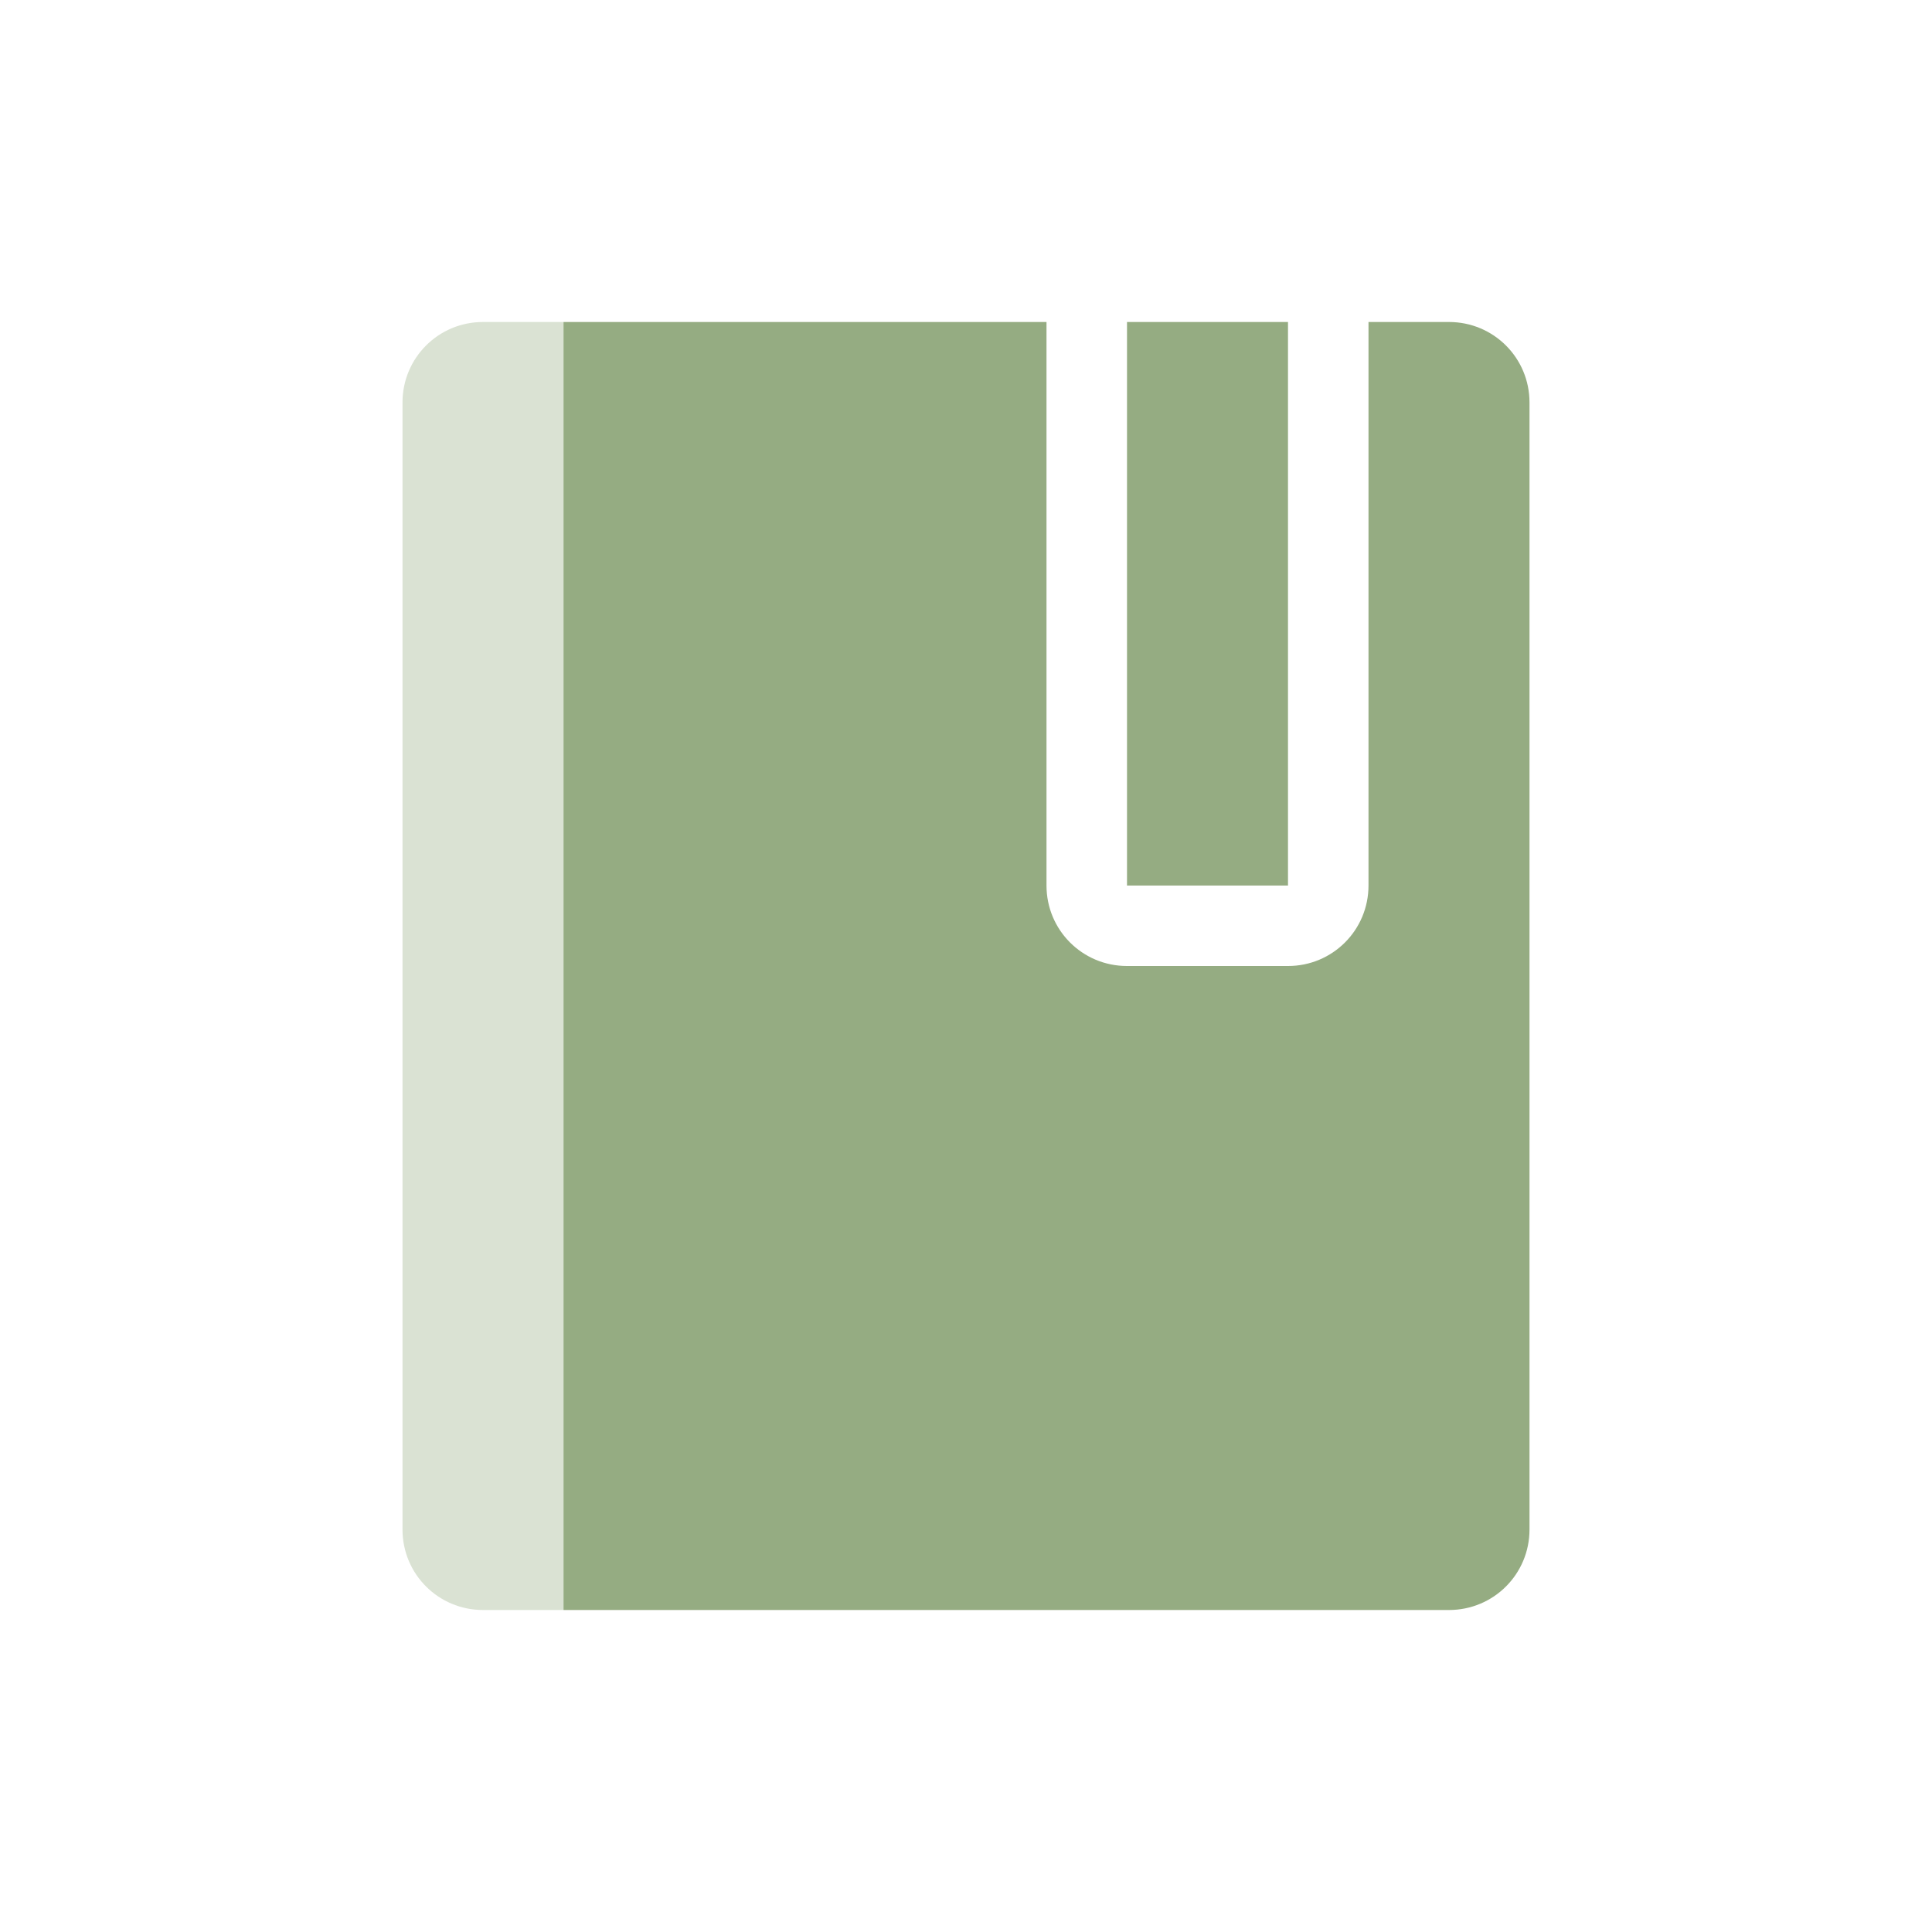 <svg xmlns="http://www.w3.org/2000/svg" width="24" height="24" version="1.1">
 <defs>
  <style id="current-color-scheme" type="text/css">
   .ColorScheme-Text { color:#95ac82; } .ColorScheme-Highlight { color:#4285f4; } .ColorScheme-NeutralText { color:#ff9800; } .ColorScheme-PositiveText { color:#4caf50; } .ColorScheme-NegativeText { color:#f44336; }
  </style>
 </defs>
 <path style="fill:currentColor" class="ColorScheme-Text" d="m 7,4 v 16 h 11 c 0.554,0 1,-0.446 1,-1 V 5 C 19,4.446 18.554,4 18,4 h -1 v 7 c 0,0.554 -0.446,1 -1,1 h -2 c -0.554,0 -1,-0.446 -1,-1 V 4 Z m 7,0 v 7 h 2 V 4 Z"/>
 <path style="opacity:.35;fill:currentColor" class="ColorScheme-Text" d="M 6,4 C 5.446,4 5,4.446 5,5 v 14 c 0,0.554 0.446,1 1,1 H 7 V 4 Z"/>
</svg>
